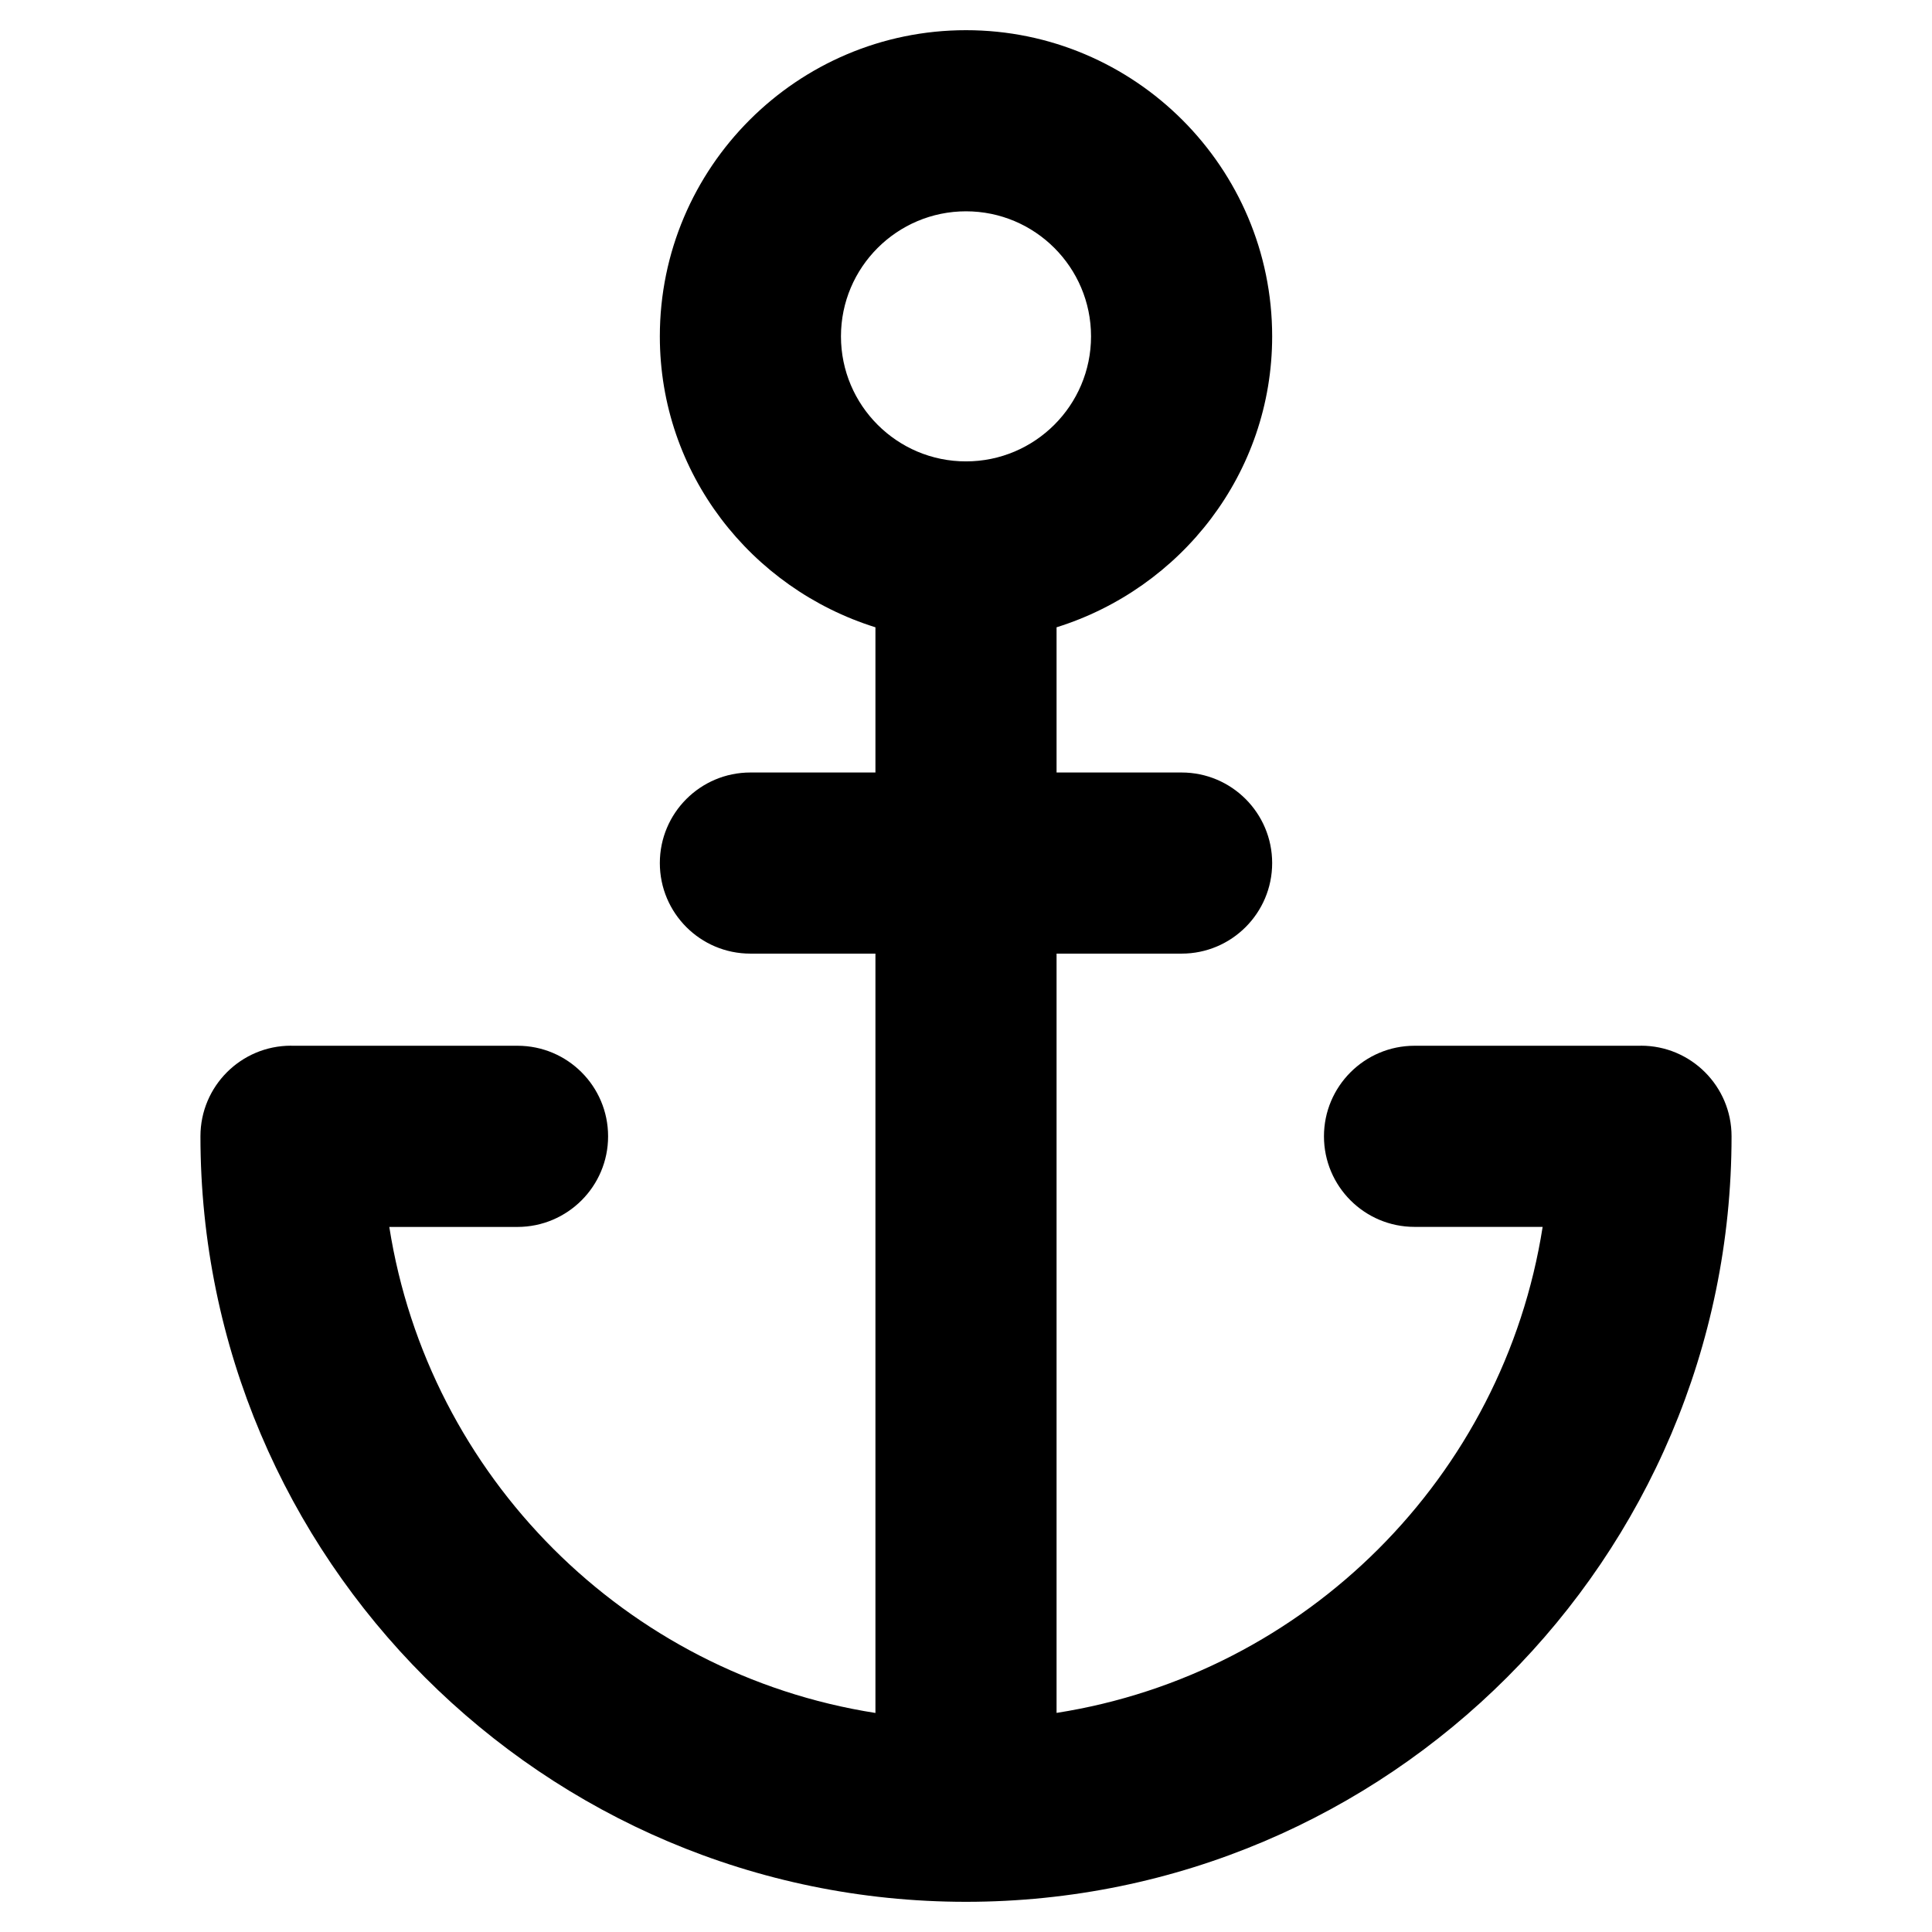 <?xml version="1.0" ?><svg id="Layer_2" style="enable-background:new 0 0 32 32;" version="1.1" viewBox="0 0 32 32" xml:space="preserve" xmlns="http://www.w3.org/2000/svg" xmlns:xlink="http://www.w3.org/1999/xlink"><g><path d="M10.072,18.821c0-0.828-0.671-1.5-1.5-1.5H4.83c-0.003,0-0.006-0.001-0.01-0.001   c-0.829,0-1.5,0.672-1.5,1.5C3.32,25.812,9.009,31.5,16,31.5c6.991,0,12.68-5.688,12.68-12.68   c0-0.828-0.672-1.5-1.5-1.5c-0.003,0-0.006,0.001-0.01,0.001h-3.741c-0.828,0-1.5,0.672-1.5,1.5   s0.672,1.5,1.5,1.5h2.122c-0.648,4.135-3.916,7.402-8.051,8.05V15.795h2.071c0.828,0,1.5-0.672,1.5-1.5   s-0.672-1.5-1.5-1.5h-2.071V10.39c2.061-0.644,3.571-2.549,3.571-4.819   c0-2.796-2.275-5.071-5.071-5.071c-2.796,0-5.071,2.275-5.071,5.071c0,2.27,1.51,4.175,3.571,4.819   v2.405h-2.071c-0.829,0-1.5,0.672-1.5,1.5s0.671,1.5,1.5,1.5h2.071v12.577   c-4.136-0.648-7.403-3.915-8.052-8.05h2.123C9.4,20.321,10.072,19.649,10.072,18.821z    M13.929,5.571c0-1.143,0.929-2.071,2.071-2.071c1.143,0,2.071,0.929,2.071,2.071   s-0.929,2.071-2.071,2.071C14.858,7.643,13.929,6.714,13.929,5.571z"/></g></svg>